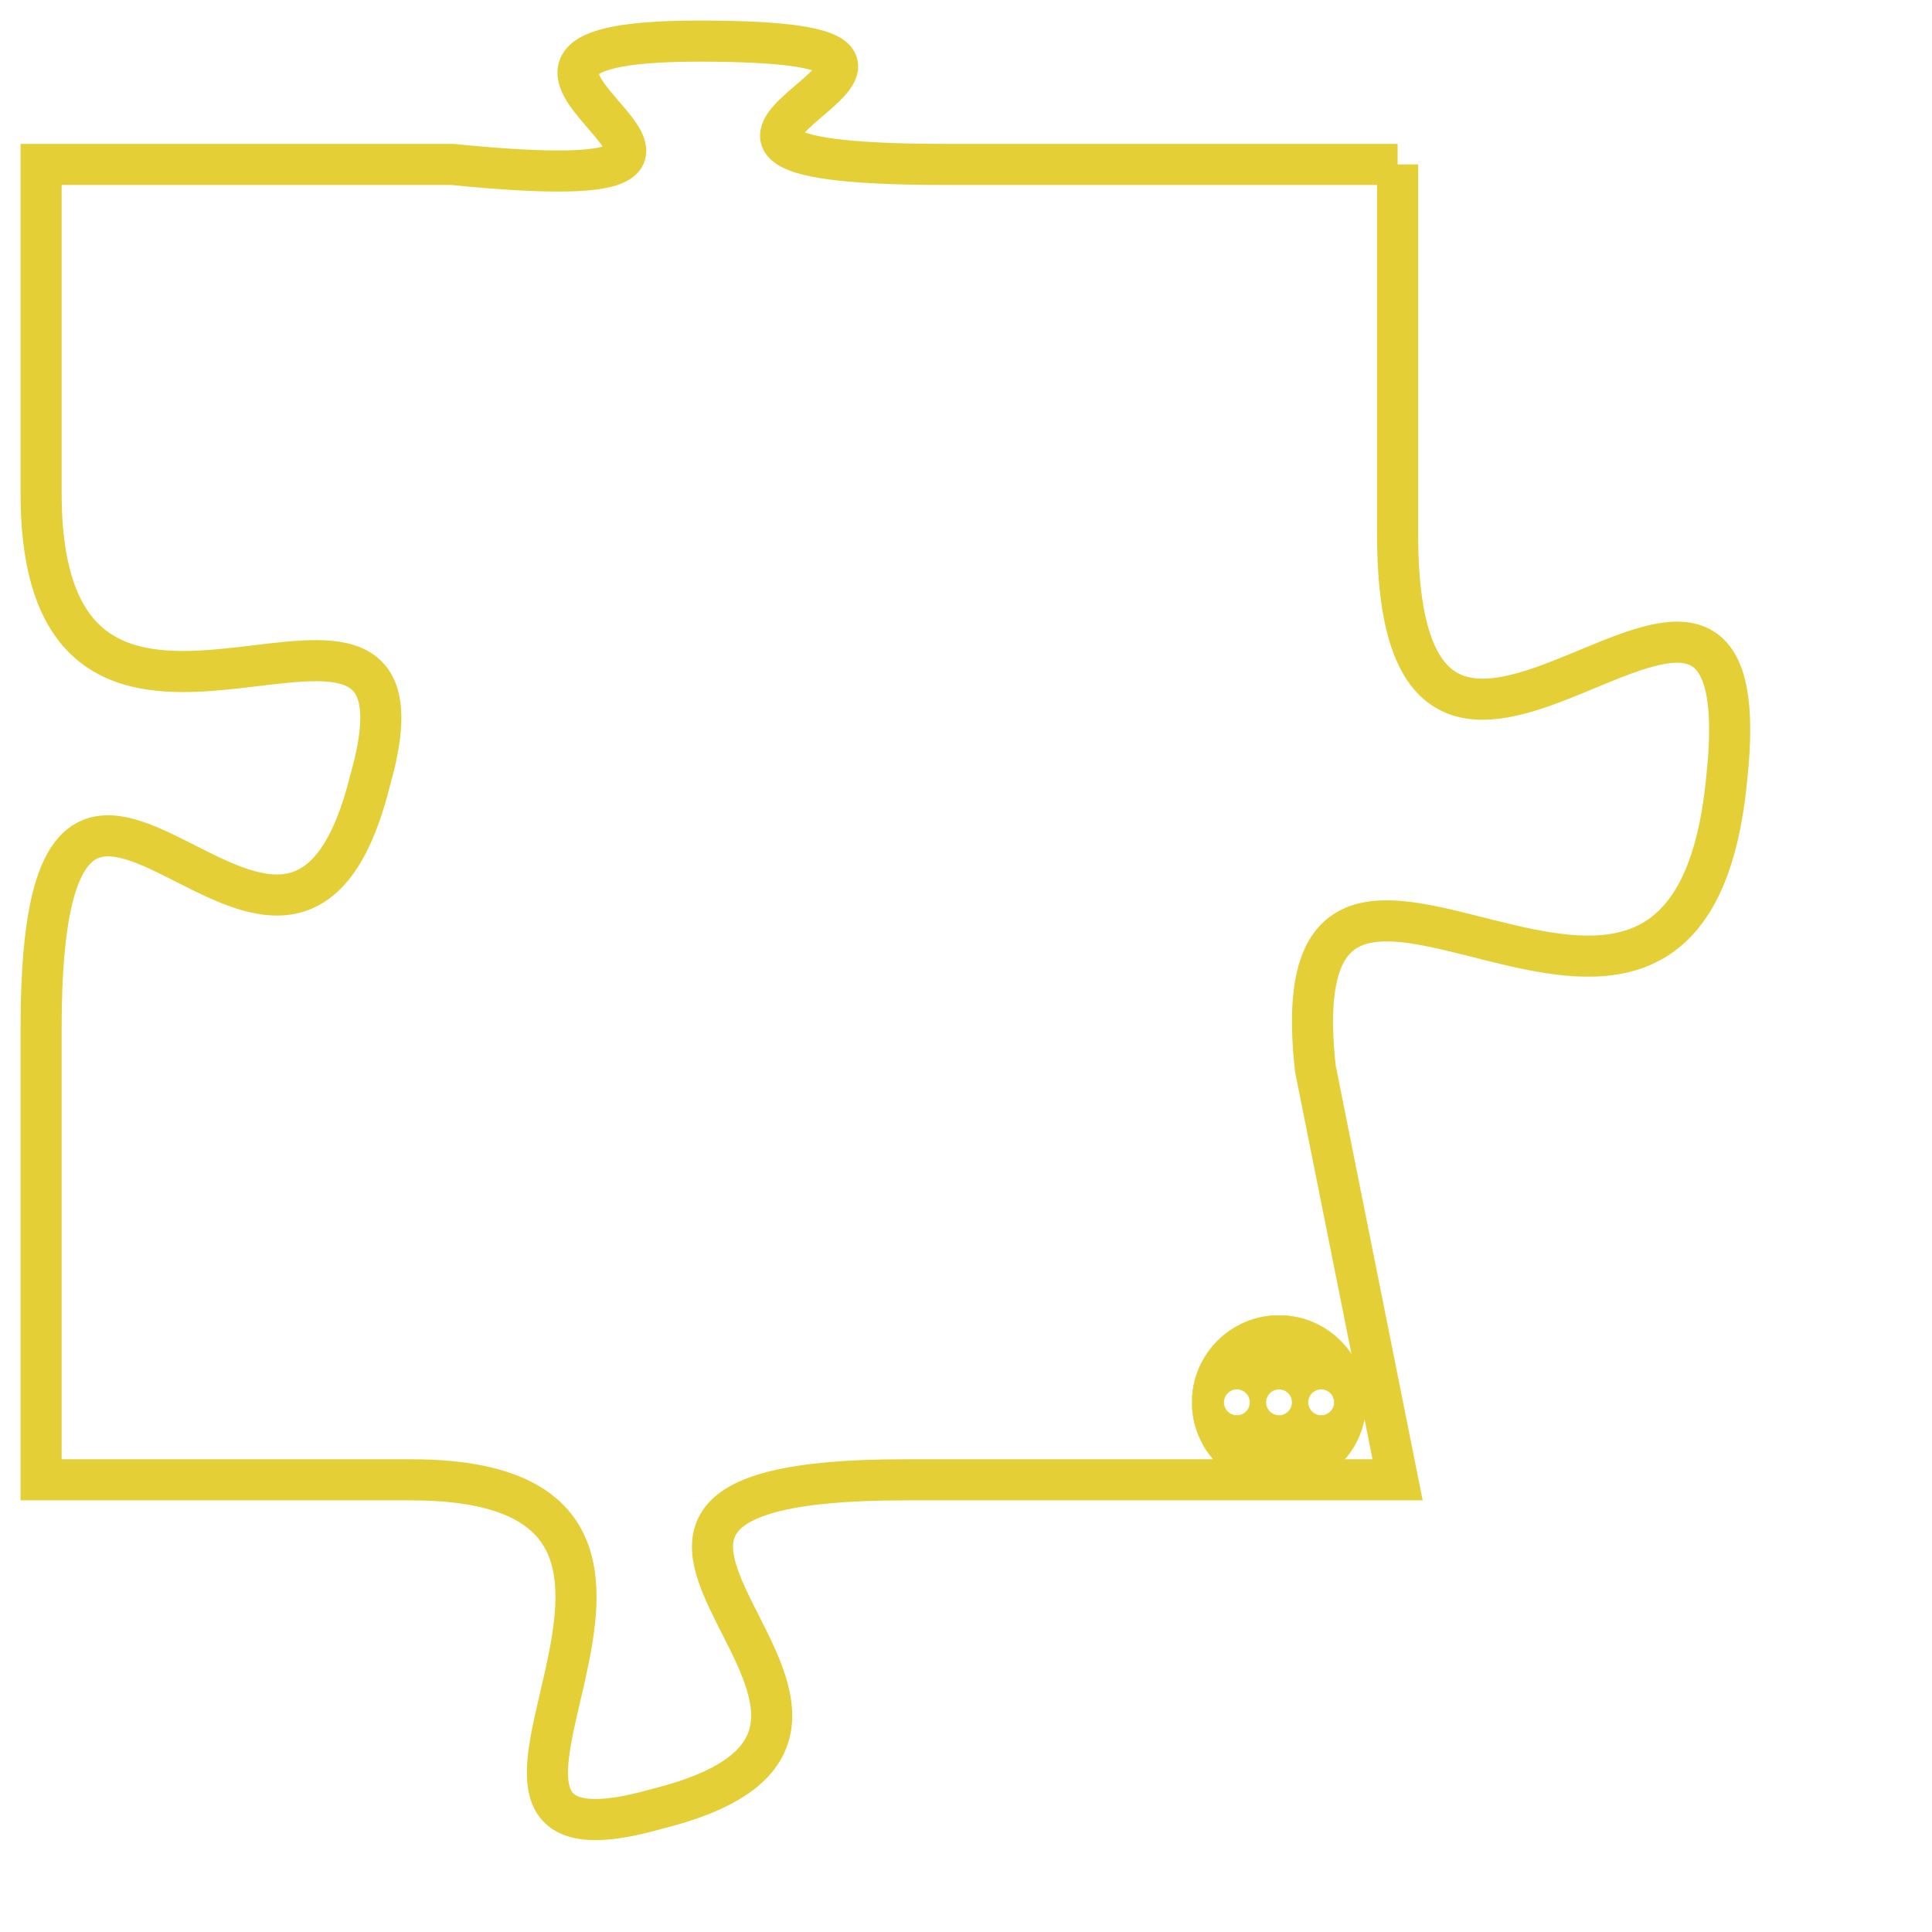 <svg version="1.1" xmlns="http://www.w3.org/2000/svg" xmlns:xlink="http://www.w3.org/1999/xlink" fill="transparent" x="0" y="0" width="350" height="350" preserveAspectRatio="xMinYMin slice"><style type="text/css">.links{fill:transparent;stroke: #E4CF37;}.links:hover{fill:#63D272; opacity:0.4;}</style><defs><g id="allt"><path id="t8825" d="M3828,2144 L3817,2144 C3807,2144 3820,2141 3811,2141 C3803,2141 3815,2145 3805,2144 L3795,2144 3795,2144 L3795,2152 C3795,2161 3805,2152 3803,2159 C3801,2167 3795,2154 3795,2165 L3795,2176 3795,2176 L3804,2176 C3813,2176 3803,2186 3810,2184 C3818,2182 3805,2176 3816,2176 L3828,2176 3828,2176 L3826,2166 C3825,2157 3835,2169 3836,2159 C3837,2150 3828,2163 3828,2153 L3828,2144"/></g><clipPath id="c" clipRule="evenodd" fill="transparent"><use href="#t8825"/></clipPath></defs><svg viewBox="3794 2140 44 47" preserveAspectRatio="xMinYMin meet"><svg width="4380" height="2430"><g><image crossorigin="anonymous" x="0" y="0" href="https://nftpuzzle.license-token.com/assets/completepuzzle.svg" width="100%" height="100%" /><g class="links"><use href="#t8825"/></g></g></svg><svg x="3823" y="2172" height="9%" width="9%" viewBox="0 0 330 330"><g><a xlink:href="https://nftpuzzle.license-token.com/" class="links"><title>See the most innovative NFT based token software licensing project</title><path fill="#E4CF37" id="more" d="M165,0C74.019,0,0,74.019,0,165s74.019,165,165,165s165-74.019,165-165S255.981,0,165,0z M85,190 c-13.785,0-25-11.215-25-25s11.215-25,25-25s25,11.215,25,25S98.785,190,85,190z M165,190c-13.785,0-25-11.215-25-25 s11.215-25,25-25s25,11.215,25,25S178.785,190,165,190z M245,190c-13.785,0-25-11.215-25-25s11.215-25,25-25 c13.785,0,25,11.215,25,25S258.785,190,245,190z"></path></a></g></svg></svg></svg>